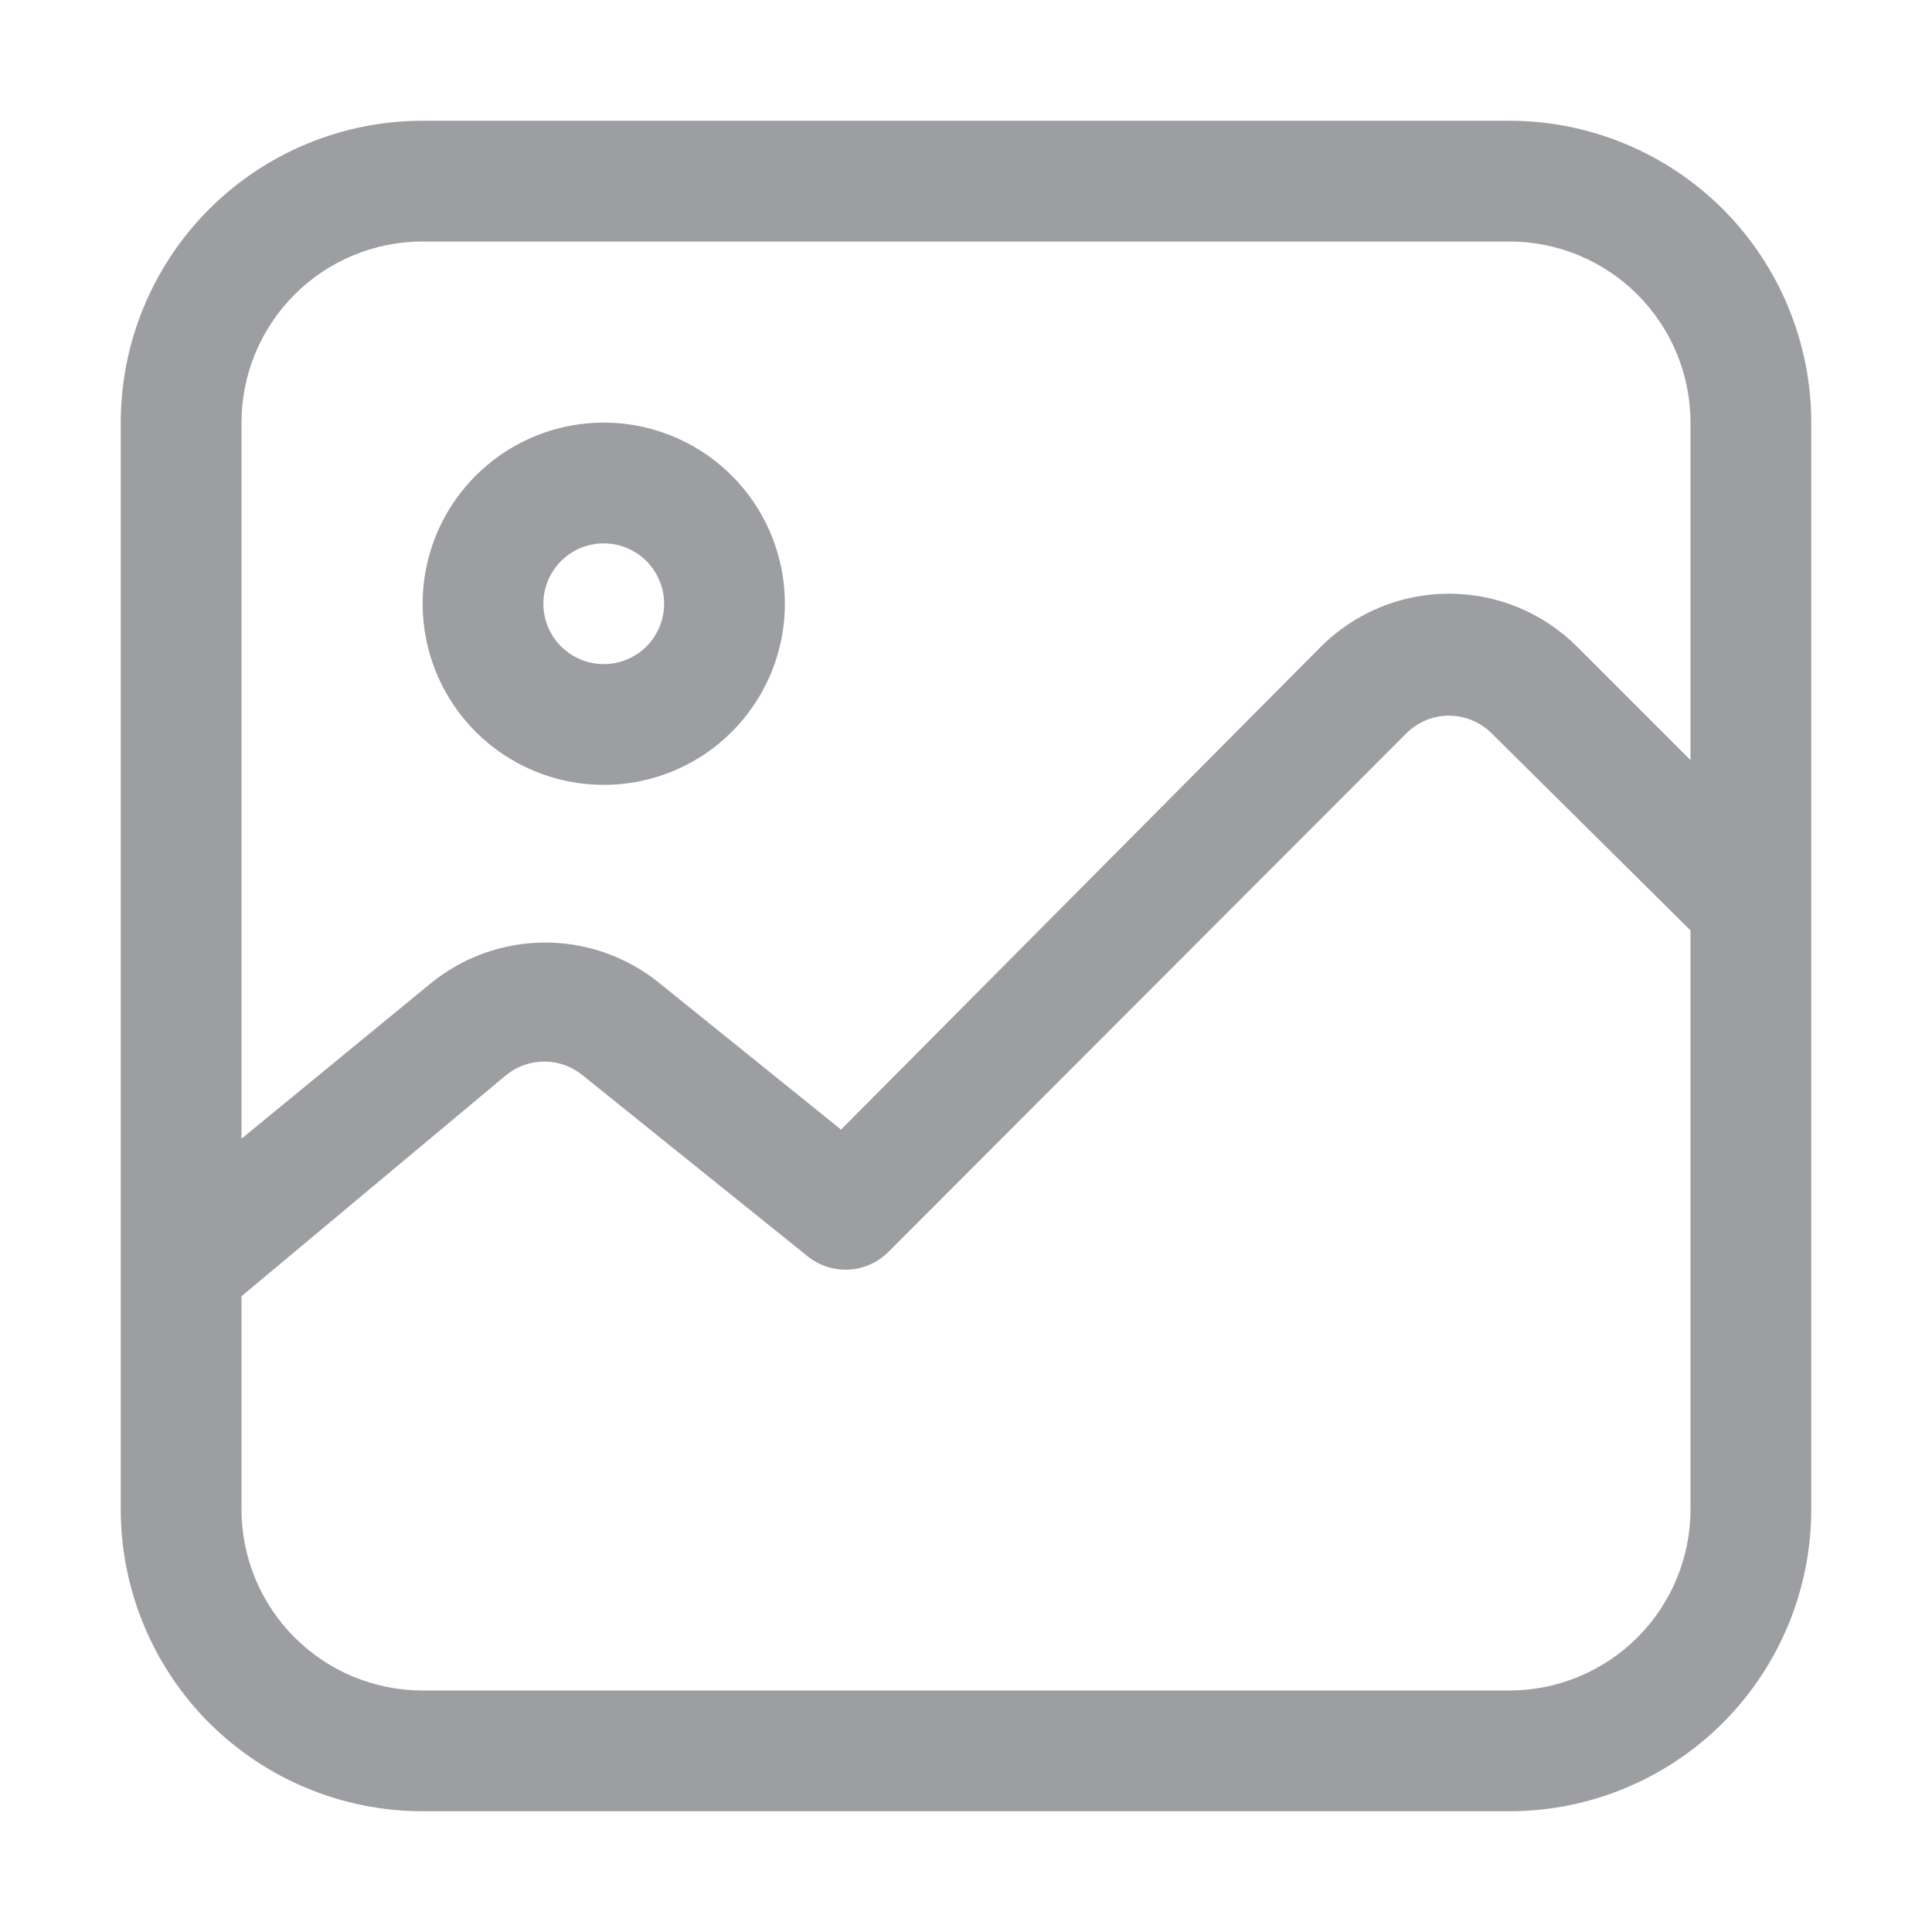<svg width="28" height="28" viewBox="0 0 28 28" fill="none" xmlns="http://www.w3.org/2000/svg">
<path d="M21.875 1.75H6.125C4.965 1.75 3.852 2.211 3.031 3.031C2.211 3.852 1.75 4.965 1.75 6.125V21.875C1.75 23.035 2.211 24.148 3.031 24.969C3.852 25.789 4.965 26.25 6.125 26.25H21.875C23.035 26.25 24.148 25.789 24.969 24.969C25.789 24.148 26.25 23.035 26.25 21.875V6.125C26.25 4.965 25.789 3.852 24.969 3.031C24.148 2.211 23.035 1.75 21.875 1.75ZM6.125 3.5H21.875C22.571 3.5 23.239 3.777 23.731 4.269C24.223 4.761 24.5 5.429 24.5 6.125V11.016L22.855 9.371C22.363 8.88 21.696 8.604 21 8.604C20.304 8.604 19.637 8.88 19.145 9.371L12.189 16.371L9.564 14.254C9.095 13.87 8.507 13.66 7.901 13.66C7.295 13.66 6.708 13.87 6.239 14.254L3.5 16.503V6.125C3.5 5.429 3.777 4.761 4.269 4.269C4.761 3.777 5.429 3.5 6.125 3.5ZM21.875 24.5H6.125C5.429 24.5 4.761 24.223 4.269 23.731C3.777 23.239 3.5 22.571 3.5 21.875V18.786L7.332 15.584C7.489 15.455 7.685 15.385 7.888 15.385C8.091 15.385 8.287 15.455 8.444 15.584L11.707 18.209C11.875 18.343 12.086 18.411 12.301 18.4C12.516 18.389 12.719 18.299 12.871 18.148L20.379 10.631C20.46 10.549 20.557 10.484 20.663 10.44C20.77 10.395 20.884 10.372 21 10.372C21.116 10.372 21.23 10.395 21.337 10.44C21.443 10.484 21.54 10.549 21.621 10.631L24.5 13.484V21.875C24.5 22.571 24.223 23.239 23.731 23.731C23.239 24.223 22.571 24.5 21.875 24.5Z" fill="#9D9EA1"/>
<path d="M8.75 11.375C9.269 11.375 9.777 11.221 10.208 10.933C10.64 10.644 10.976 10.234 11.175 9.755C11.374 9.275 11.426 8.747 11.325 8.238C11.223 7.729 10.973 7.261 10.606 6.894C10.239 6.527 9.771 6.277 9.262 6.175C8.753 6.074 8.225 6.126 7.745 6.325C7.266 6.524 6.856 6.86 6.567 7.292C6.279 7.723 6.125 8.231 6.125 8.75C6.125 9.446 6.402 10.114 6.894 10.606C7.386 11.098 8.054 11.375 8.75 11.375ZM8.75 7.875C8.923 7.875 9.092 7.926 9.236 8.022C9.38 8.119 9.492 8.255 9.558 8.415C9.625 8.575 9.642 8.751 9.608 8.921C9.574 9.09 9.491 9.246 9.369 9.369C9.246 9.491 9.09 9.574 8.921 9.608C8.751 9.642 8.575 9.625 8.415 9.558C8.255 9.492 8.119 9.38 8.022 9.236C7.926 9.092 7.875 8.923 7.875 8.75C7.875 8.518 7.967 8.295 8.131 8.131C8.295 7.967 8.518 7.875 8.75 7.875Z" fill="#9D9EA1"/>
</svg>
